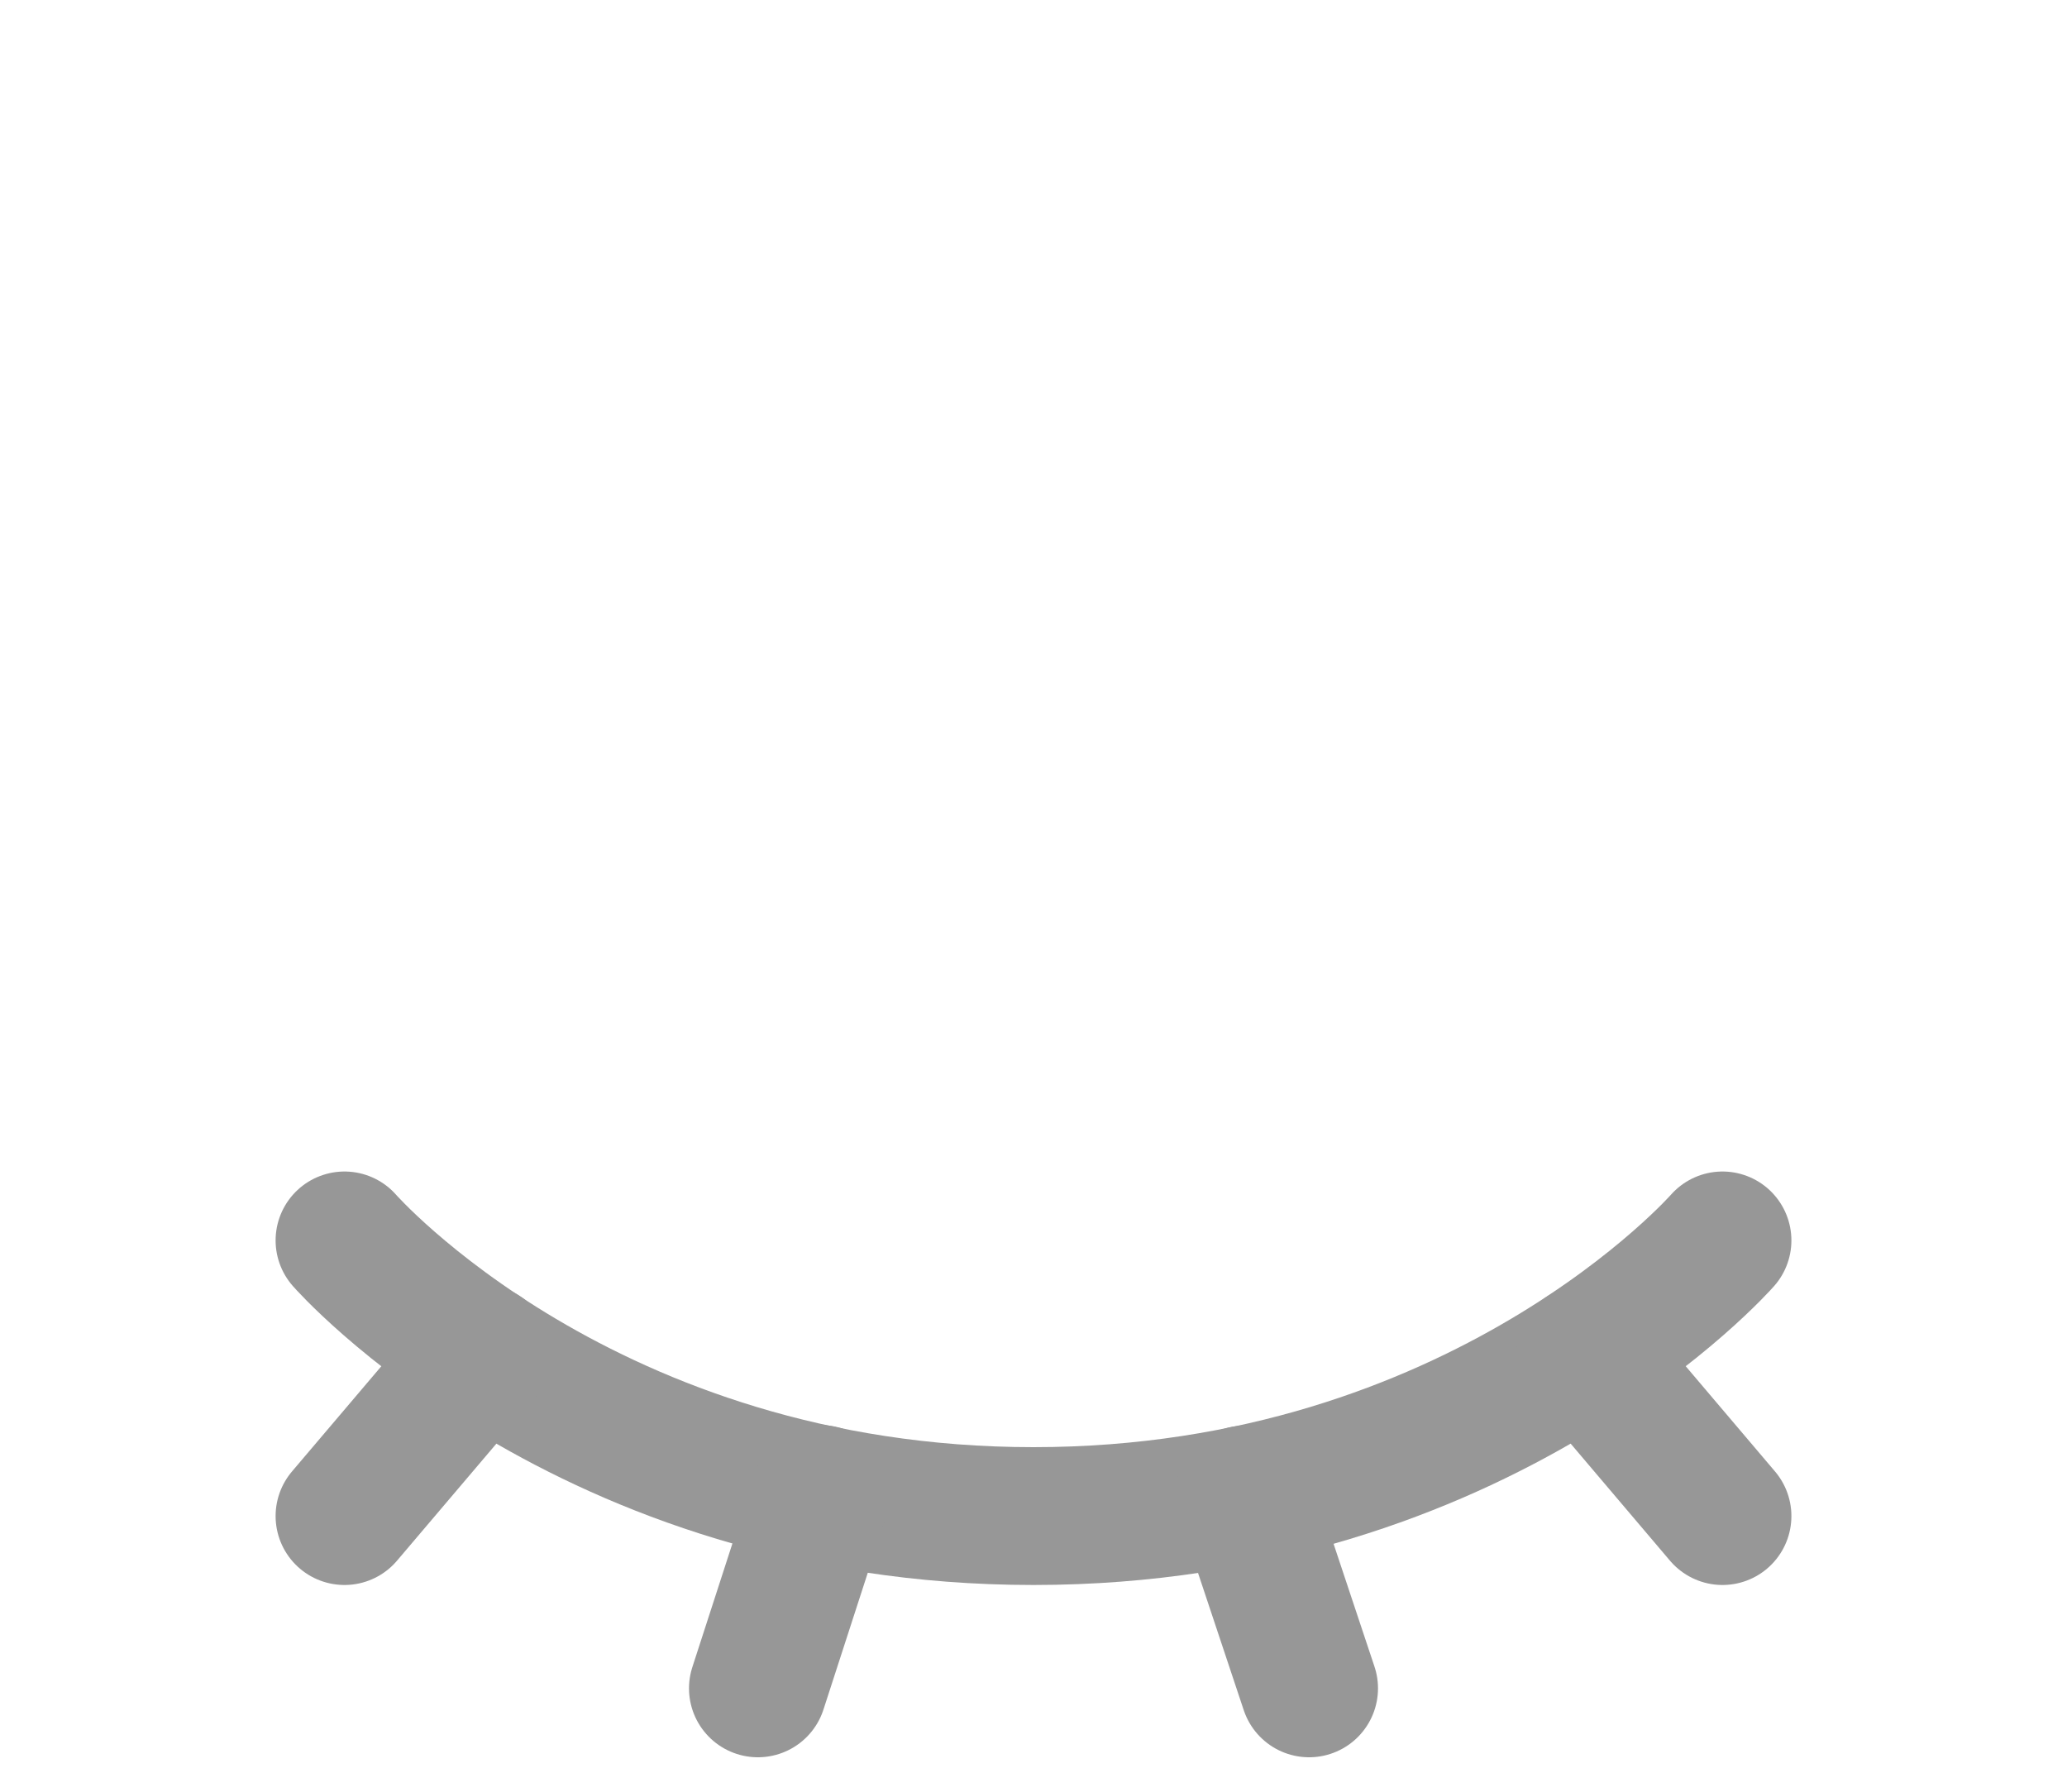 <svg width="30" height="26" viewBox="0 0 30 26" fill="none" xmlns="http://www.w3.org/2000/svg">
<g clip-path="url(#clip0_313_2)" filter="url(#filter0_d_313_2)">
<g filter="url(#filter1_d_313_2)">
<path d="M5 10C5 10 8.5 14 15 14C21.5 14 25 10 25 10" stroke="#979797" stroke-width="2" stroke-linecap="round" stroke-linejoin="round"/>
<path d="M7 11.645L5 14" stroke="#979797" stroke-width="2" stroke-linecap="round" stroke-linejoin="round"/>
<path d="M25 14L23.004 11.648" stroke="#979797" stroke-width="2" stroke-linecap="round" stroke-linejoin="round"/>
<path d="M11.914 13.68L11 16.5" stroke="#979797" stroke-width="2" stroke-linecap="round" stroke-linejoin="round"/>
<path d="M18.063 13.688L19 16.5" stroke="#979797" stroke-width="2" stroke-linecap="round" stroke-linejoin="round"/>
</g>
</g>
<defs>
<filter id="filter0_d_313_2" x="-1" y="0" width="32" height="32" filterUnits="userSpaceOnUse" color-interpolation-filters="sRGB">
<feFlood flood-opacity="0" result="BackgroundImageFix"/>
<feColorMatrix in="SourceAlpha" type="matrix" values="0 0 0 0 0 0 0 0 0 0 0 0 0 0 0 0 0 0 127 0" result="hardAlpha"/>
<feOffset dy="4"/>
<feGaussianBlur stdDeviation="2"/>
<feComposite in2="hardAlpha" operator="out"/>
<feColorMatrix type="matrix" values="0 0 0 0 0 0 0 0 0 0 0 0 0 0 0 0 0 0 0.25 0"/>
<feBlend mode="normal" in2="BackgroundImageFix" result="effect1_dropShadow_313_2"/>
<feBlend mode="normal" in="SourceGraphic" in2="effect1_dropShadow_313_2" result="shape"/>
</filter>
<filter id="filter1_d_313_2" x="-3.05176e-05" y="9" width="30" height="16.5" filterUnits="userSpaceOnUse" color-interpolation-filters="sRGB">
<feFlood flood-opacity="0" result="BackgroundImageFix"/>
<feColorMatrix in="SourceAlpha" type="matrix" values="0 0 0 0 0 0 0 0 0 0 0 0 0 0 0 0 0 0 127 0" result="hardAlpha"/>
<feOffset dy="4"/>
<feGaussianBlur stdDeviation="2"/>
<feComposite in2="hardAlpha" operator="out"/>
<feColorMatrix type="matrix" values="0 0 0 0 0 0 0 0 0 0 0 0 0 0 0 0 0 0 0.25 0"/>
<feBlend mode="normal" in2="BackgroundImageFix" result="effect1_dropShadow_313_2"/>
<feBlend mode="normal" in="SourceGraphic" in2="effect1_dropShadow_313_2" result="shape"/>
</filter>
<clipPath id="clip0_313_2">
<rect width="24" height="24" fill="white" transform="translate(3)"/>
</clipPath>
</defs>
</svg>
